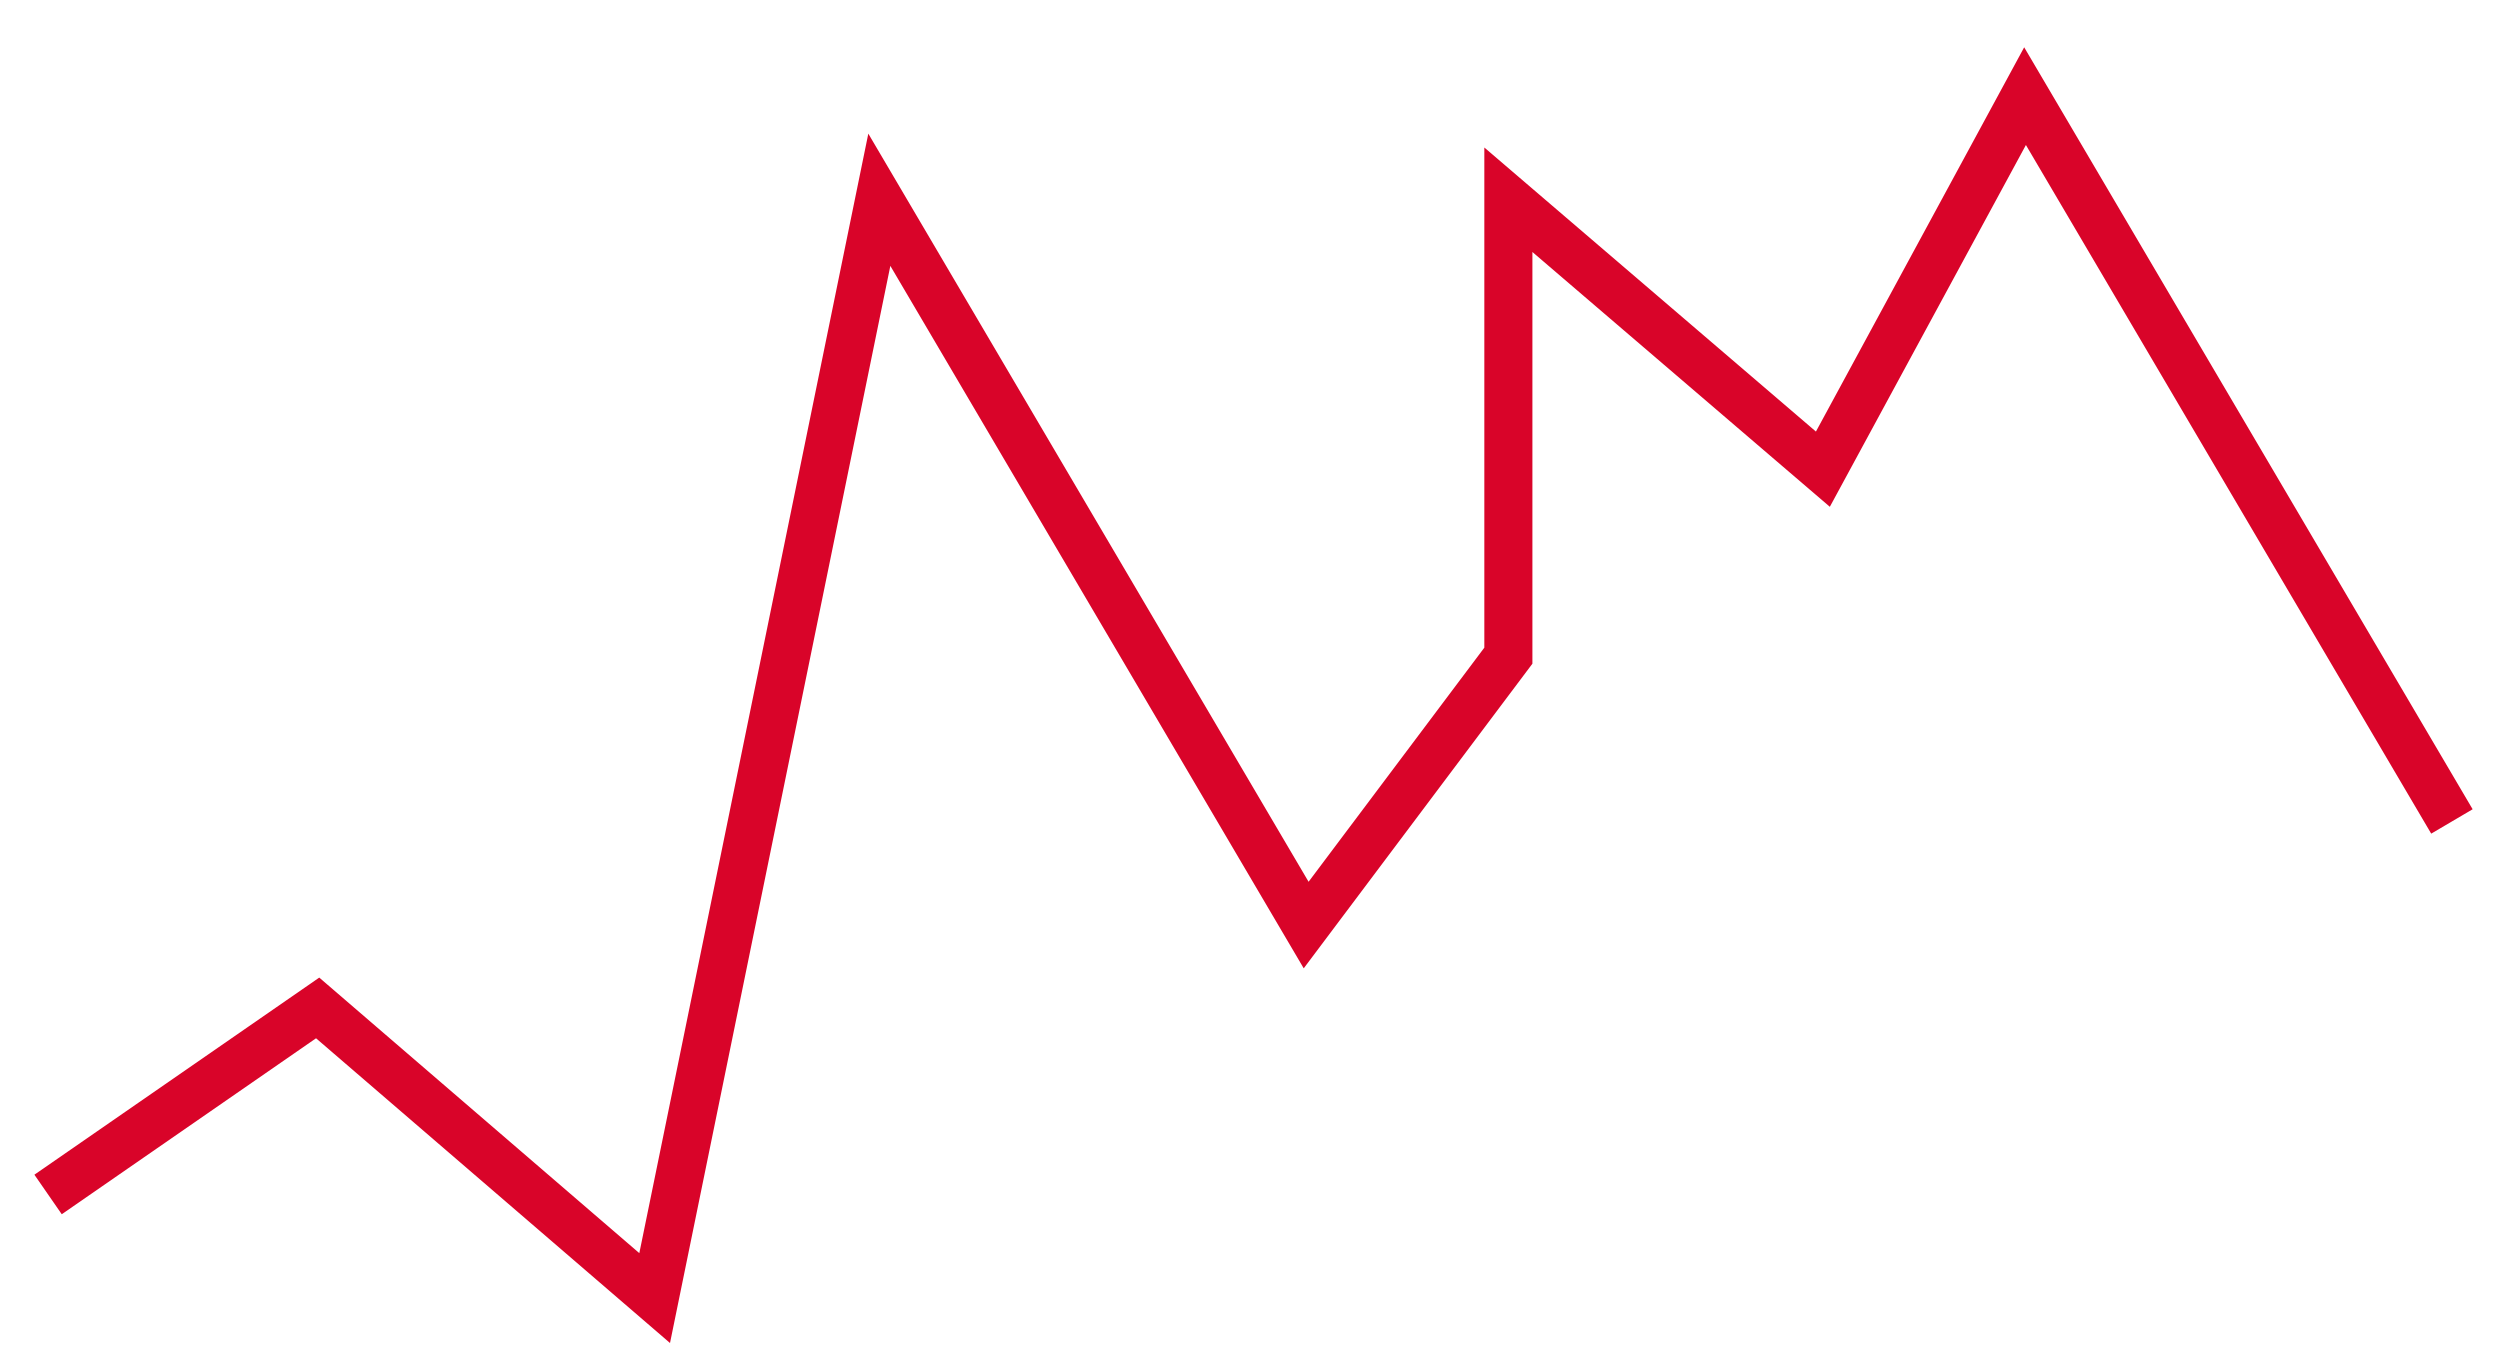 <svg width="52" height="28" viewBox="0 0 52 28" fill="none" xmlns="http://www.w3.org/2000/svg">
<path d="M1 24.845L6.607 20.965L13.617 27L18.29 4.155L27.168 19.241L31.374 13.638V4.155L37.916 9.759L42.121 2L51 17.086" stroke="#D90429"/>
</svg>
